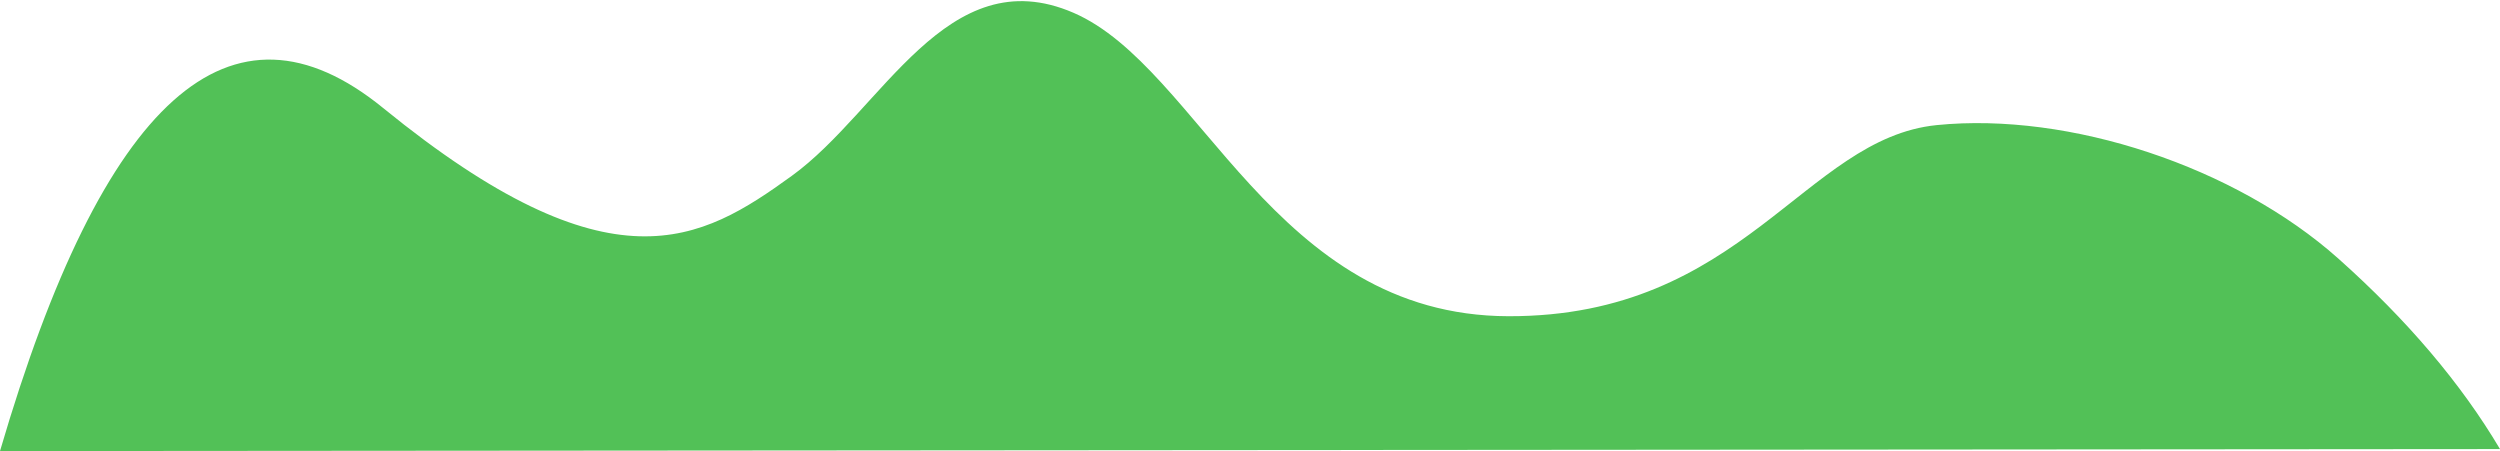 <?xml version="1.0" encoding="UTF-8"?>
<svg width="1440px" height="260px" viewBox="0 0 1440 260" version="1.1" xmlns="http://www.w3.org/2000/svg" xmlns:xlink="http://www.w3.org/1999/xlink">
    <!-- Generator: Sketch 52.2 (67145) - http://www.bohemiancoding.com/sketch -->
    <title>Path 2</title>
    <desc>Created with Sketch.</desc>
    <g id="Page-1" stroke="none" stroke-width="1" fill="none" fill-rule="evenodd">
        <g id="Artboard-Copy-40" transform="translate(0, -150)" fill="#52C157" fill-rule="nonzero">
            <path d="M0,409.813 C59.443,206.639 132.997,140.766 220.664,212.193 C352.164,319.334 403.852,289.054 456,251.345 C508.148,213.636 545.461,125.843 618.32,157.363 C691.18,188.883 733.547,331.792 868.812,332.14 C1004.078,332.487 1039.25,229.701 1115.625,222.049 C1192,214.396 1287.52,246 1346.953,299 C1386.576,334.333 1417.591,370.891 1440,408.672 L0,409.813 Z" id="Path-2"></path>
        </g>
    </g>
</svg>